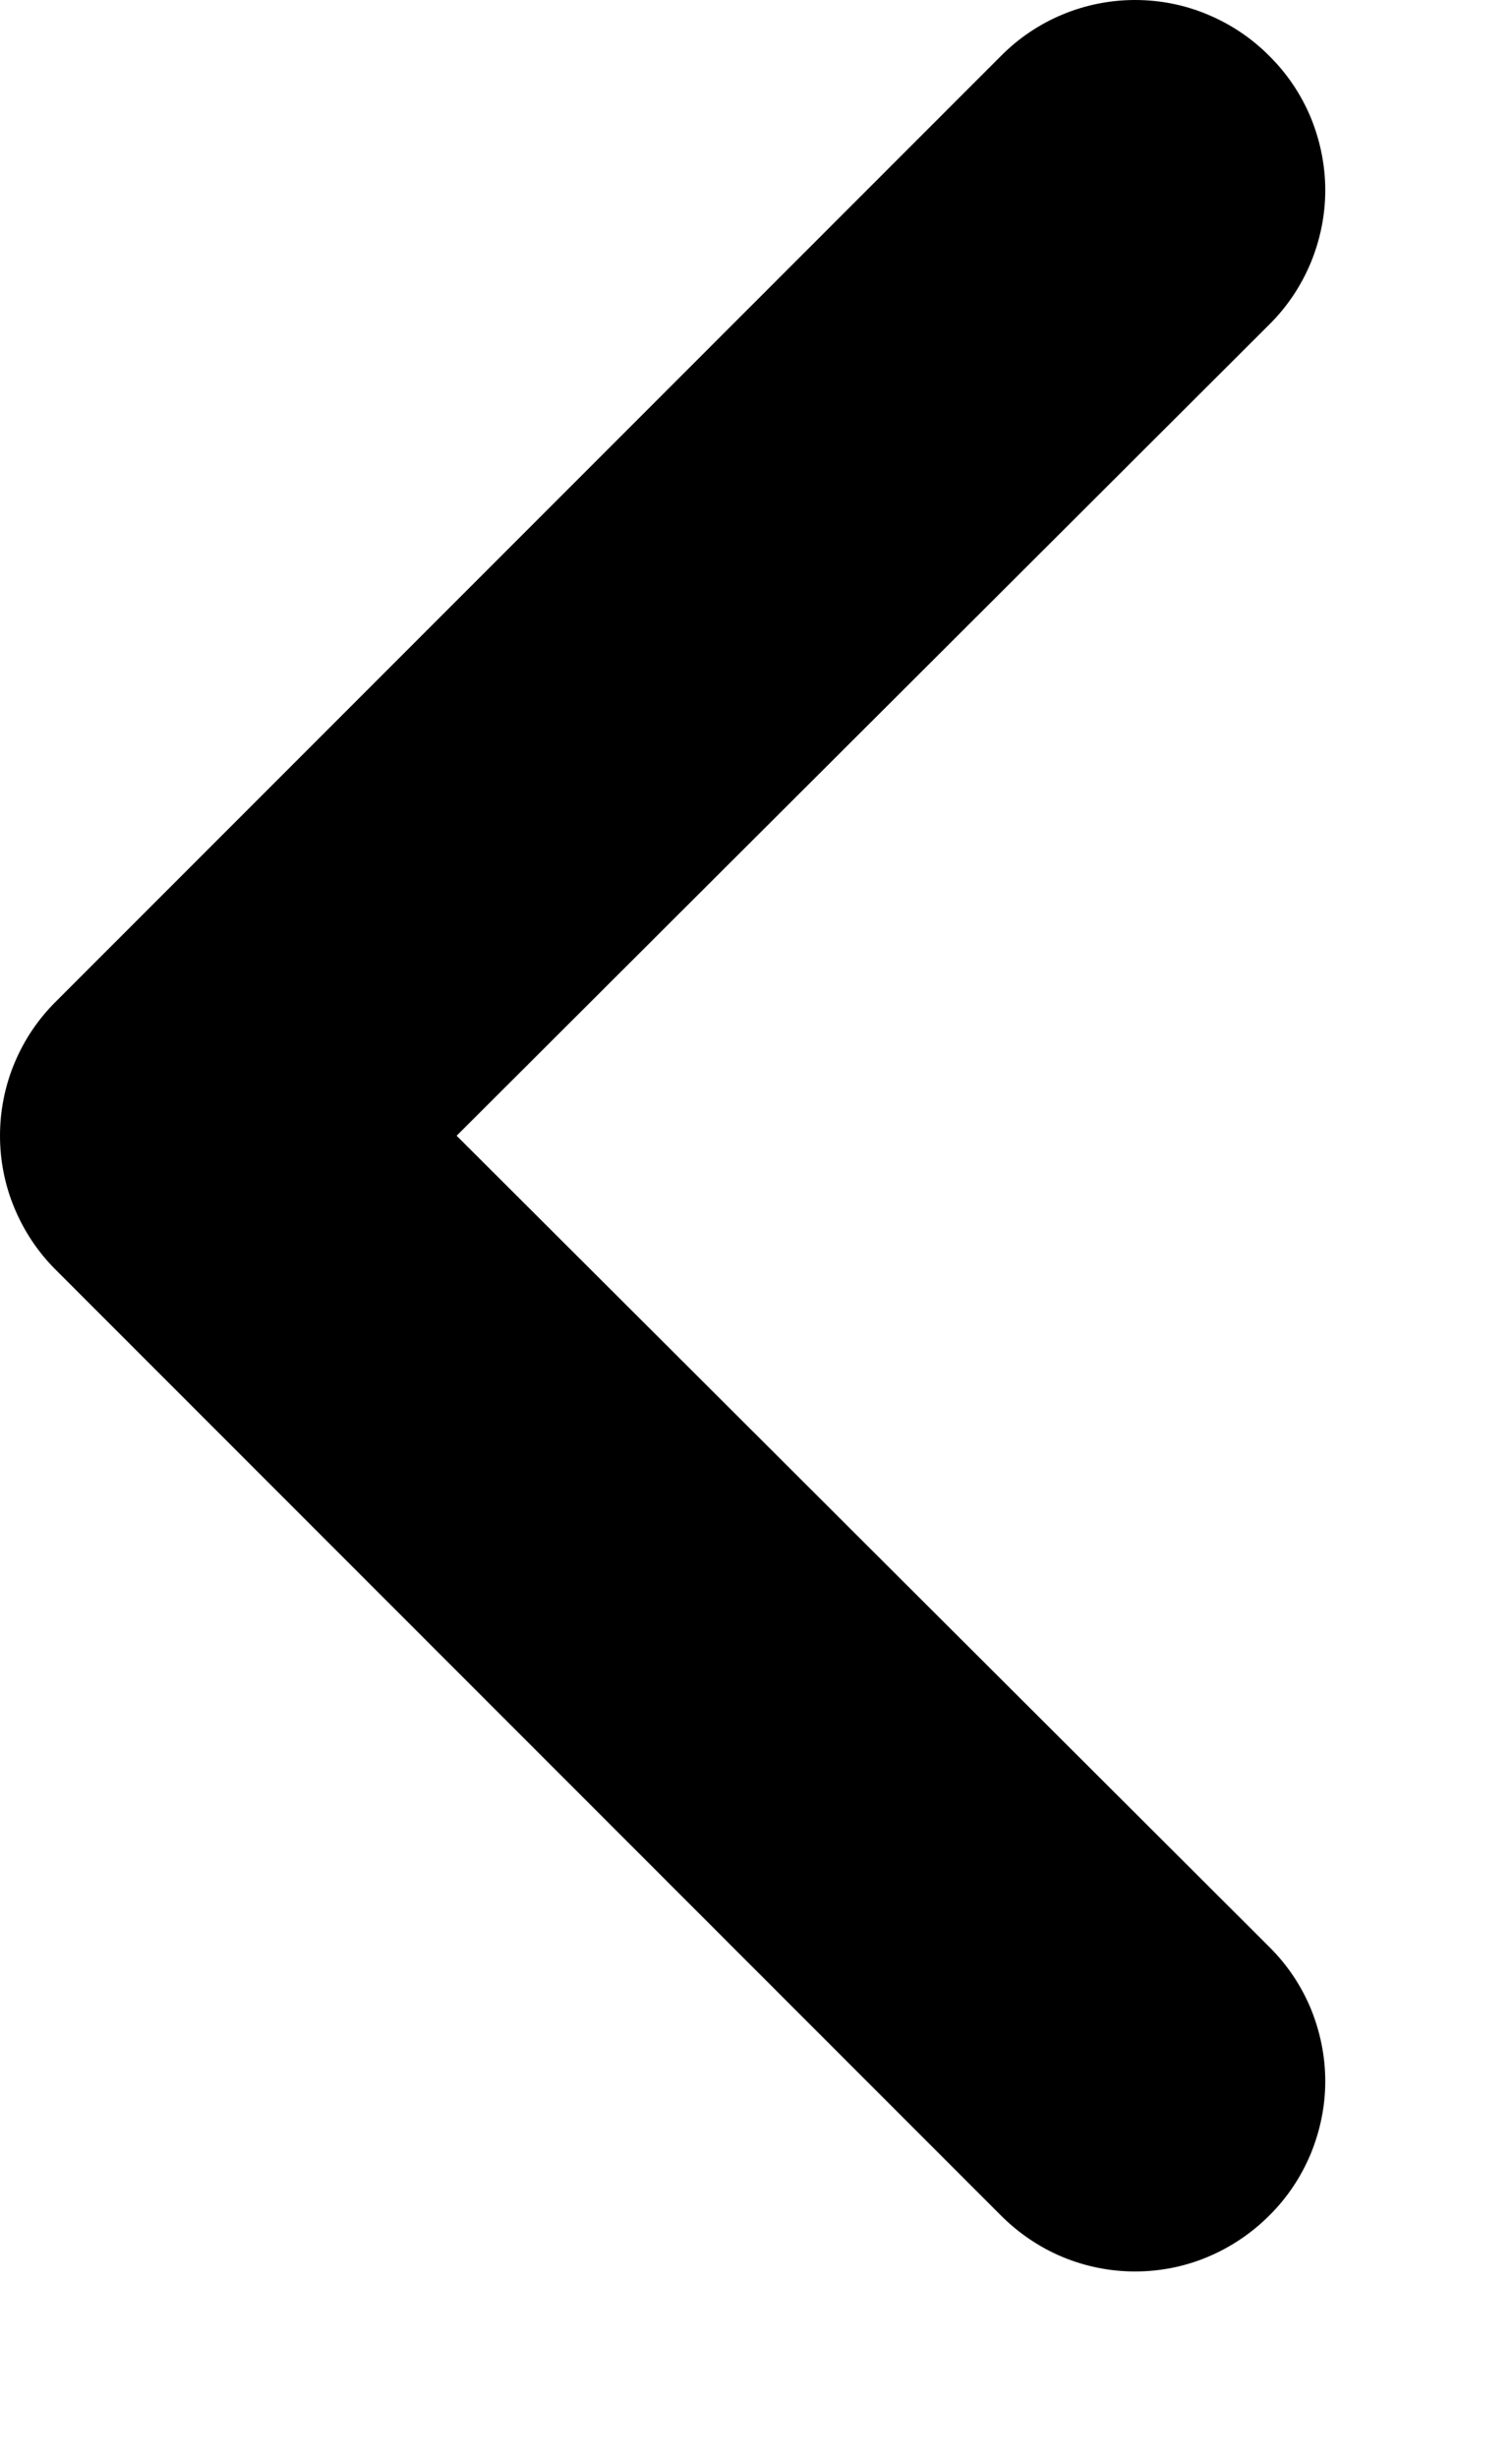 <svg width="8" height="13" viewBox="0 0 8 13" fill="none" xmlns="http://www.w3.org/2000/svg">
<path d="M6.39 0.077C6.512 0.128 6.623 0.202 6.716 0.296C6.81 0.389 6.884 0.499 6.935 0.621C6.985 0.743 7.012 0.874 7.012 1.006C7.012 1.138 6.985 1.269 6.935 1.39C6.884 1.512 6.81 1.623 6.716 1.716L2.416 6.006L6.716 10.296C6.81 10.389 6.884 10.499 6.935 10.621C6.985 10.743 7.012 10.874 7.012 11.006C7.012 11.138 6.985 11.268 6.935 11.39C6.884 11.512 6.81 11.623 6.716 11.716C6.623 11.809 6.512 11.884 6.39 11.935C6.269 11.986 6.138 12.012 6.006 12.012C5.874 12.012 5.743 11.986 5.621 11.935C5.499 11.884 5.389 11.809 5.296 11.716L0.296 6.716C0.202 6.623 0.128 6.512 0.077 6.39C0.026 6.269 0 6.138 0 6.006C0 5.874 0.026 5.743 0.077 5.621C0.128 5.499 0.202 5.389 0.296 5.296L5.296 0.296C5.389 0.202 5.499 0.128 5.621 0.077C5.743 0.026 5.874 0 6.006 0C6.138 0 6.269 0.026 6.39 0.077Z" fill="black"/>
</svg>
